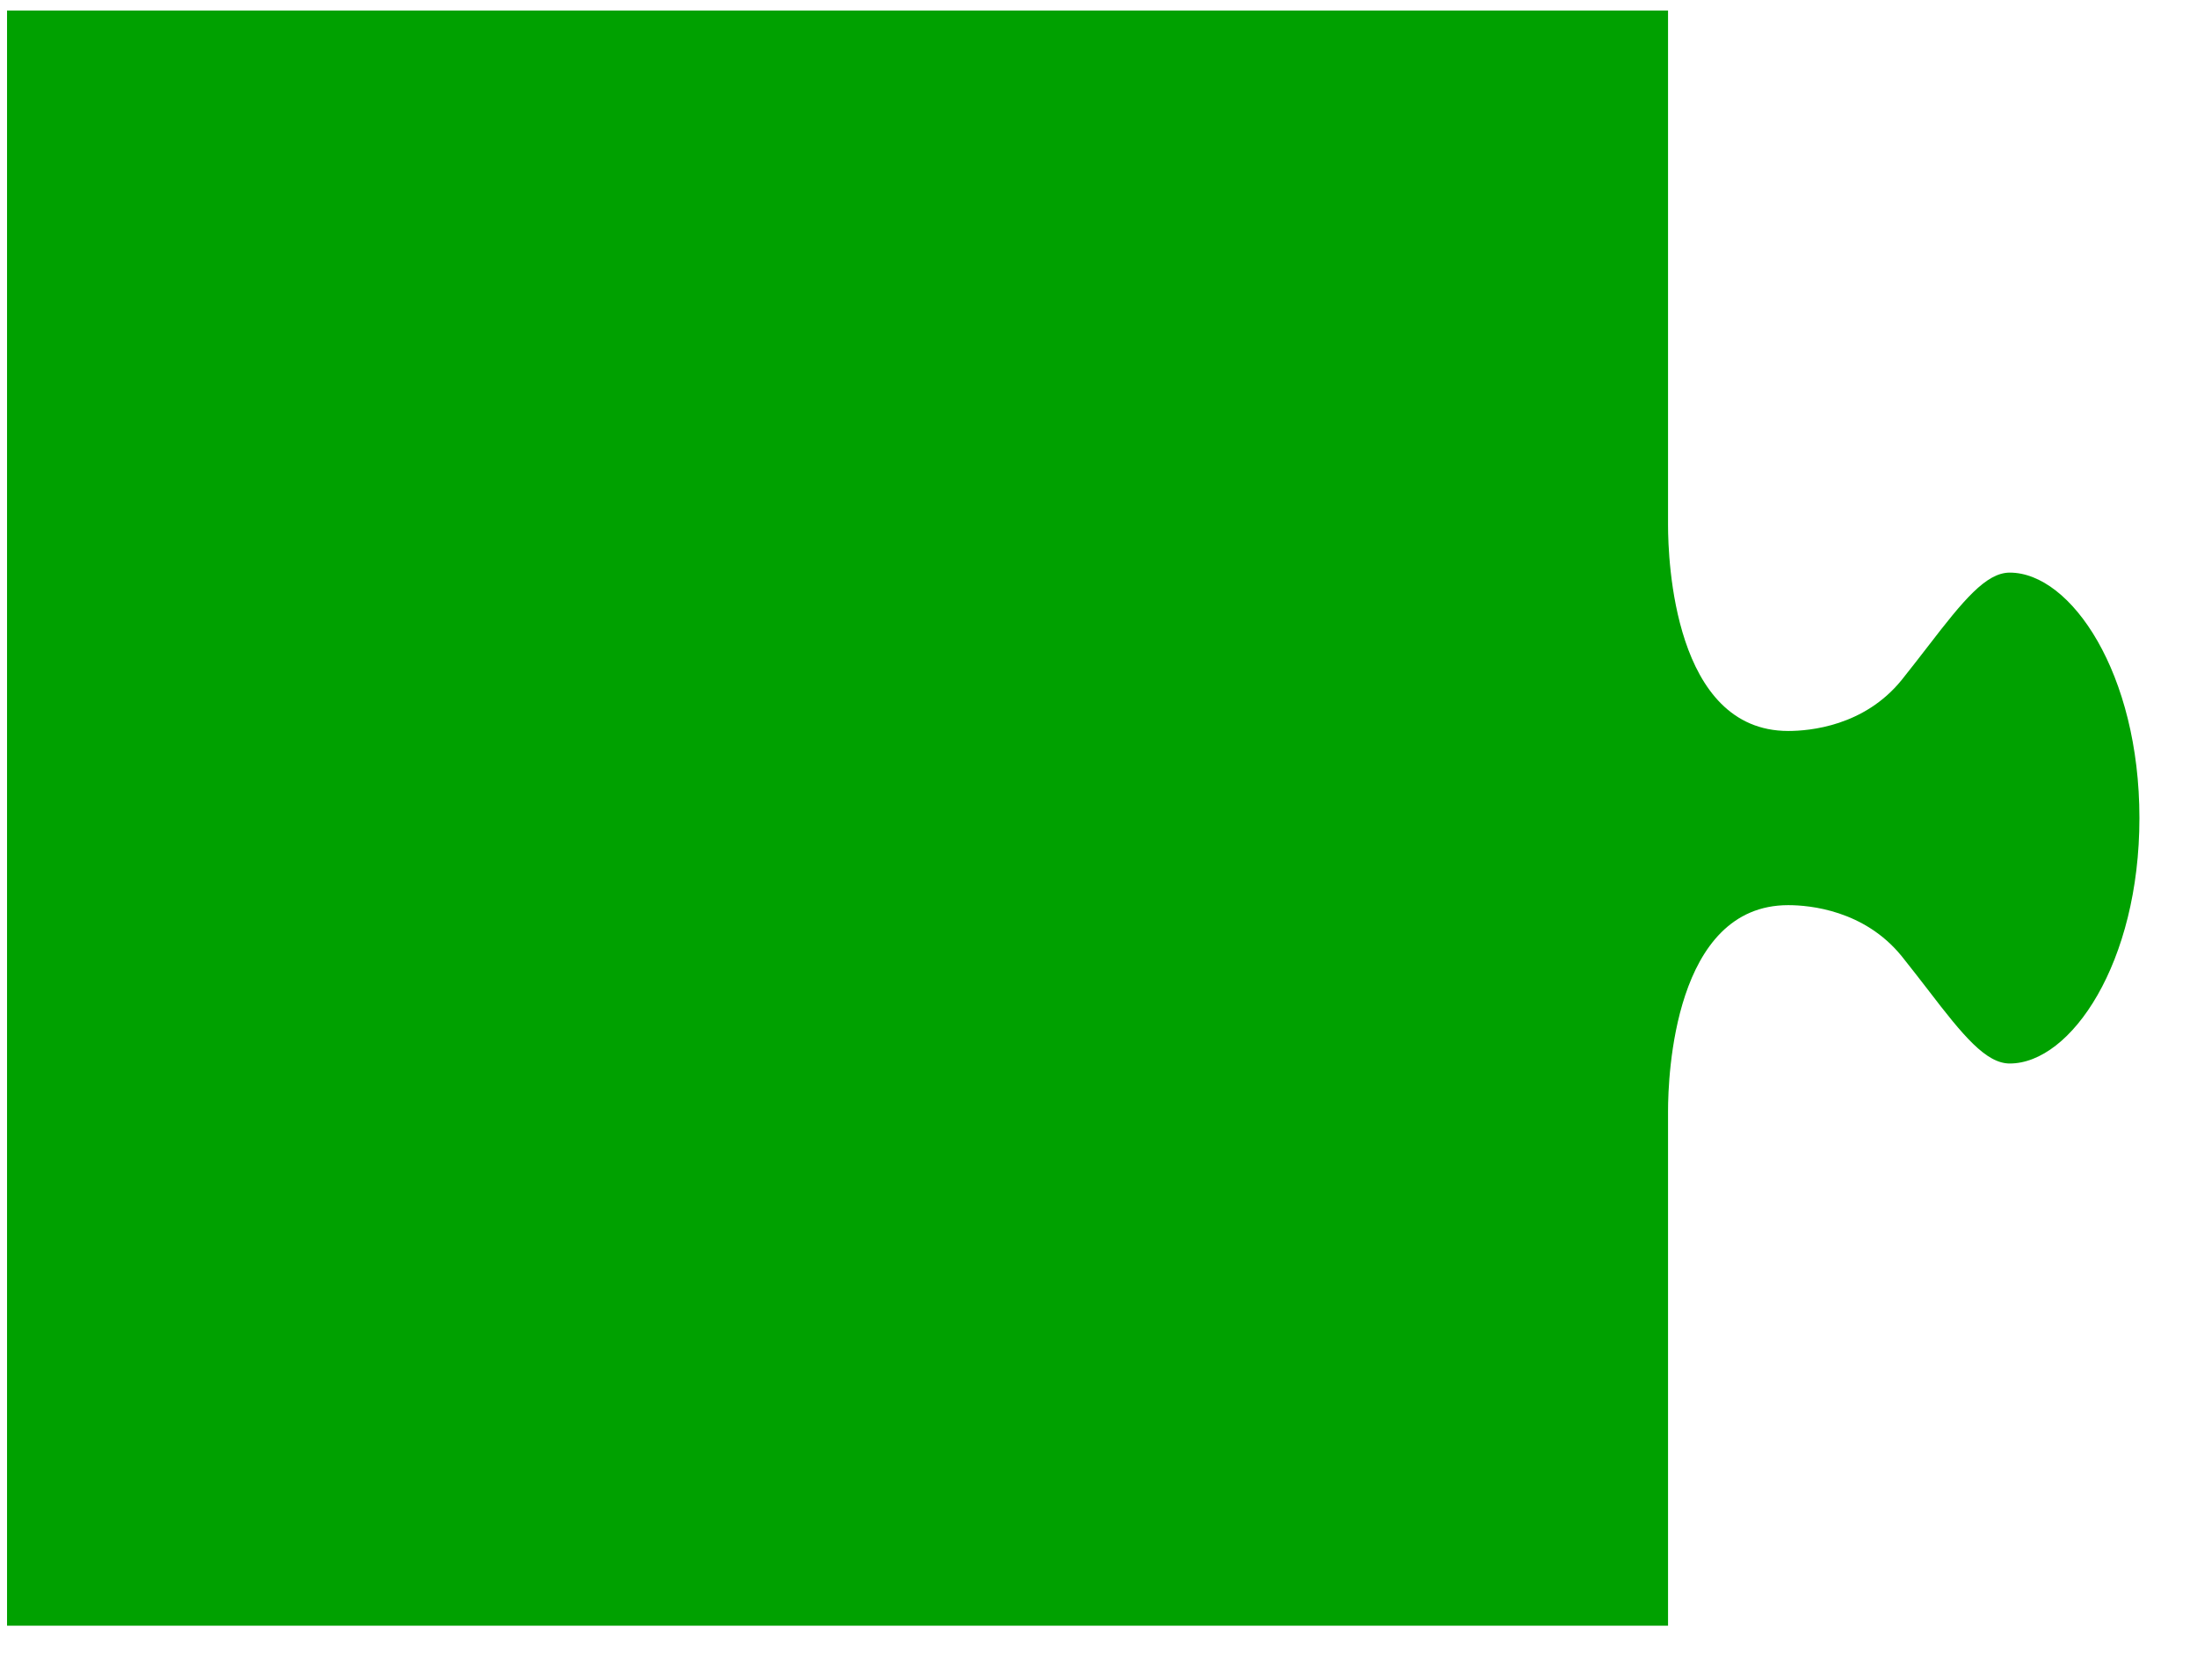 <svg width="34" height="26" viewBox="0 0 34 26" fill="none" xmlns="http://www.w3.org/2000/svg">
<path d="M25.814 25.161V17.196C25.814 16.663 25.904 14.01 27.674 14.01C28.008 14.01 28.851 14.088 29.43 14.8C29.573 14.978 29.709 15.156 29.842 15.327C30.381 16.032 30.736 16.461 31.102 16.461C32.051 16.461 33.109 14.9 33.109 12.662C33.109 10.424 32.051 8.863 31.102 8.863C30.736 8.863 30.384 9.292 29.842 9.997C29.709 10.168 29.573 10.346 29.43 10.524C28.851 11.239 28.008 11.314 27.674 11.314C25.902 11.314 25.814 8.659 25.814 8.128V0.163H17.624C15.571 0.163 10.352 0.163 8.3 0.163H0.109V25.163H25.814V25.161Z" fill="#00A100"/>
</svg>
